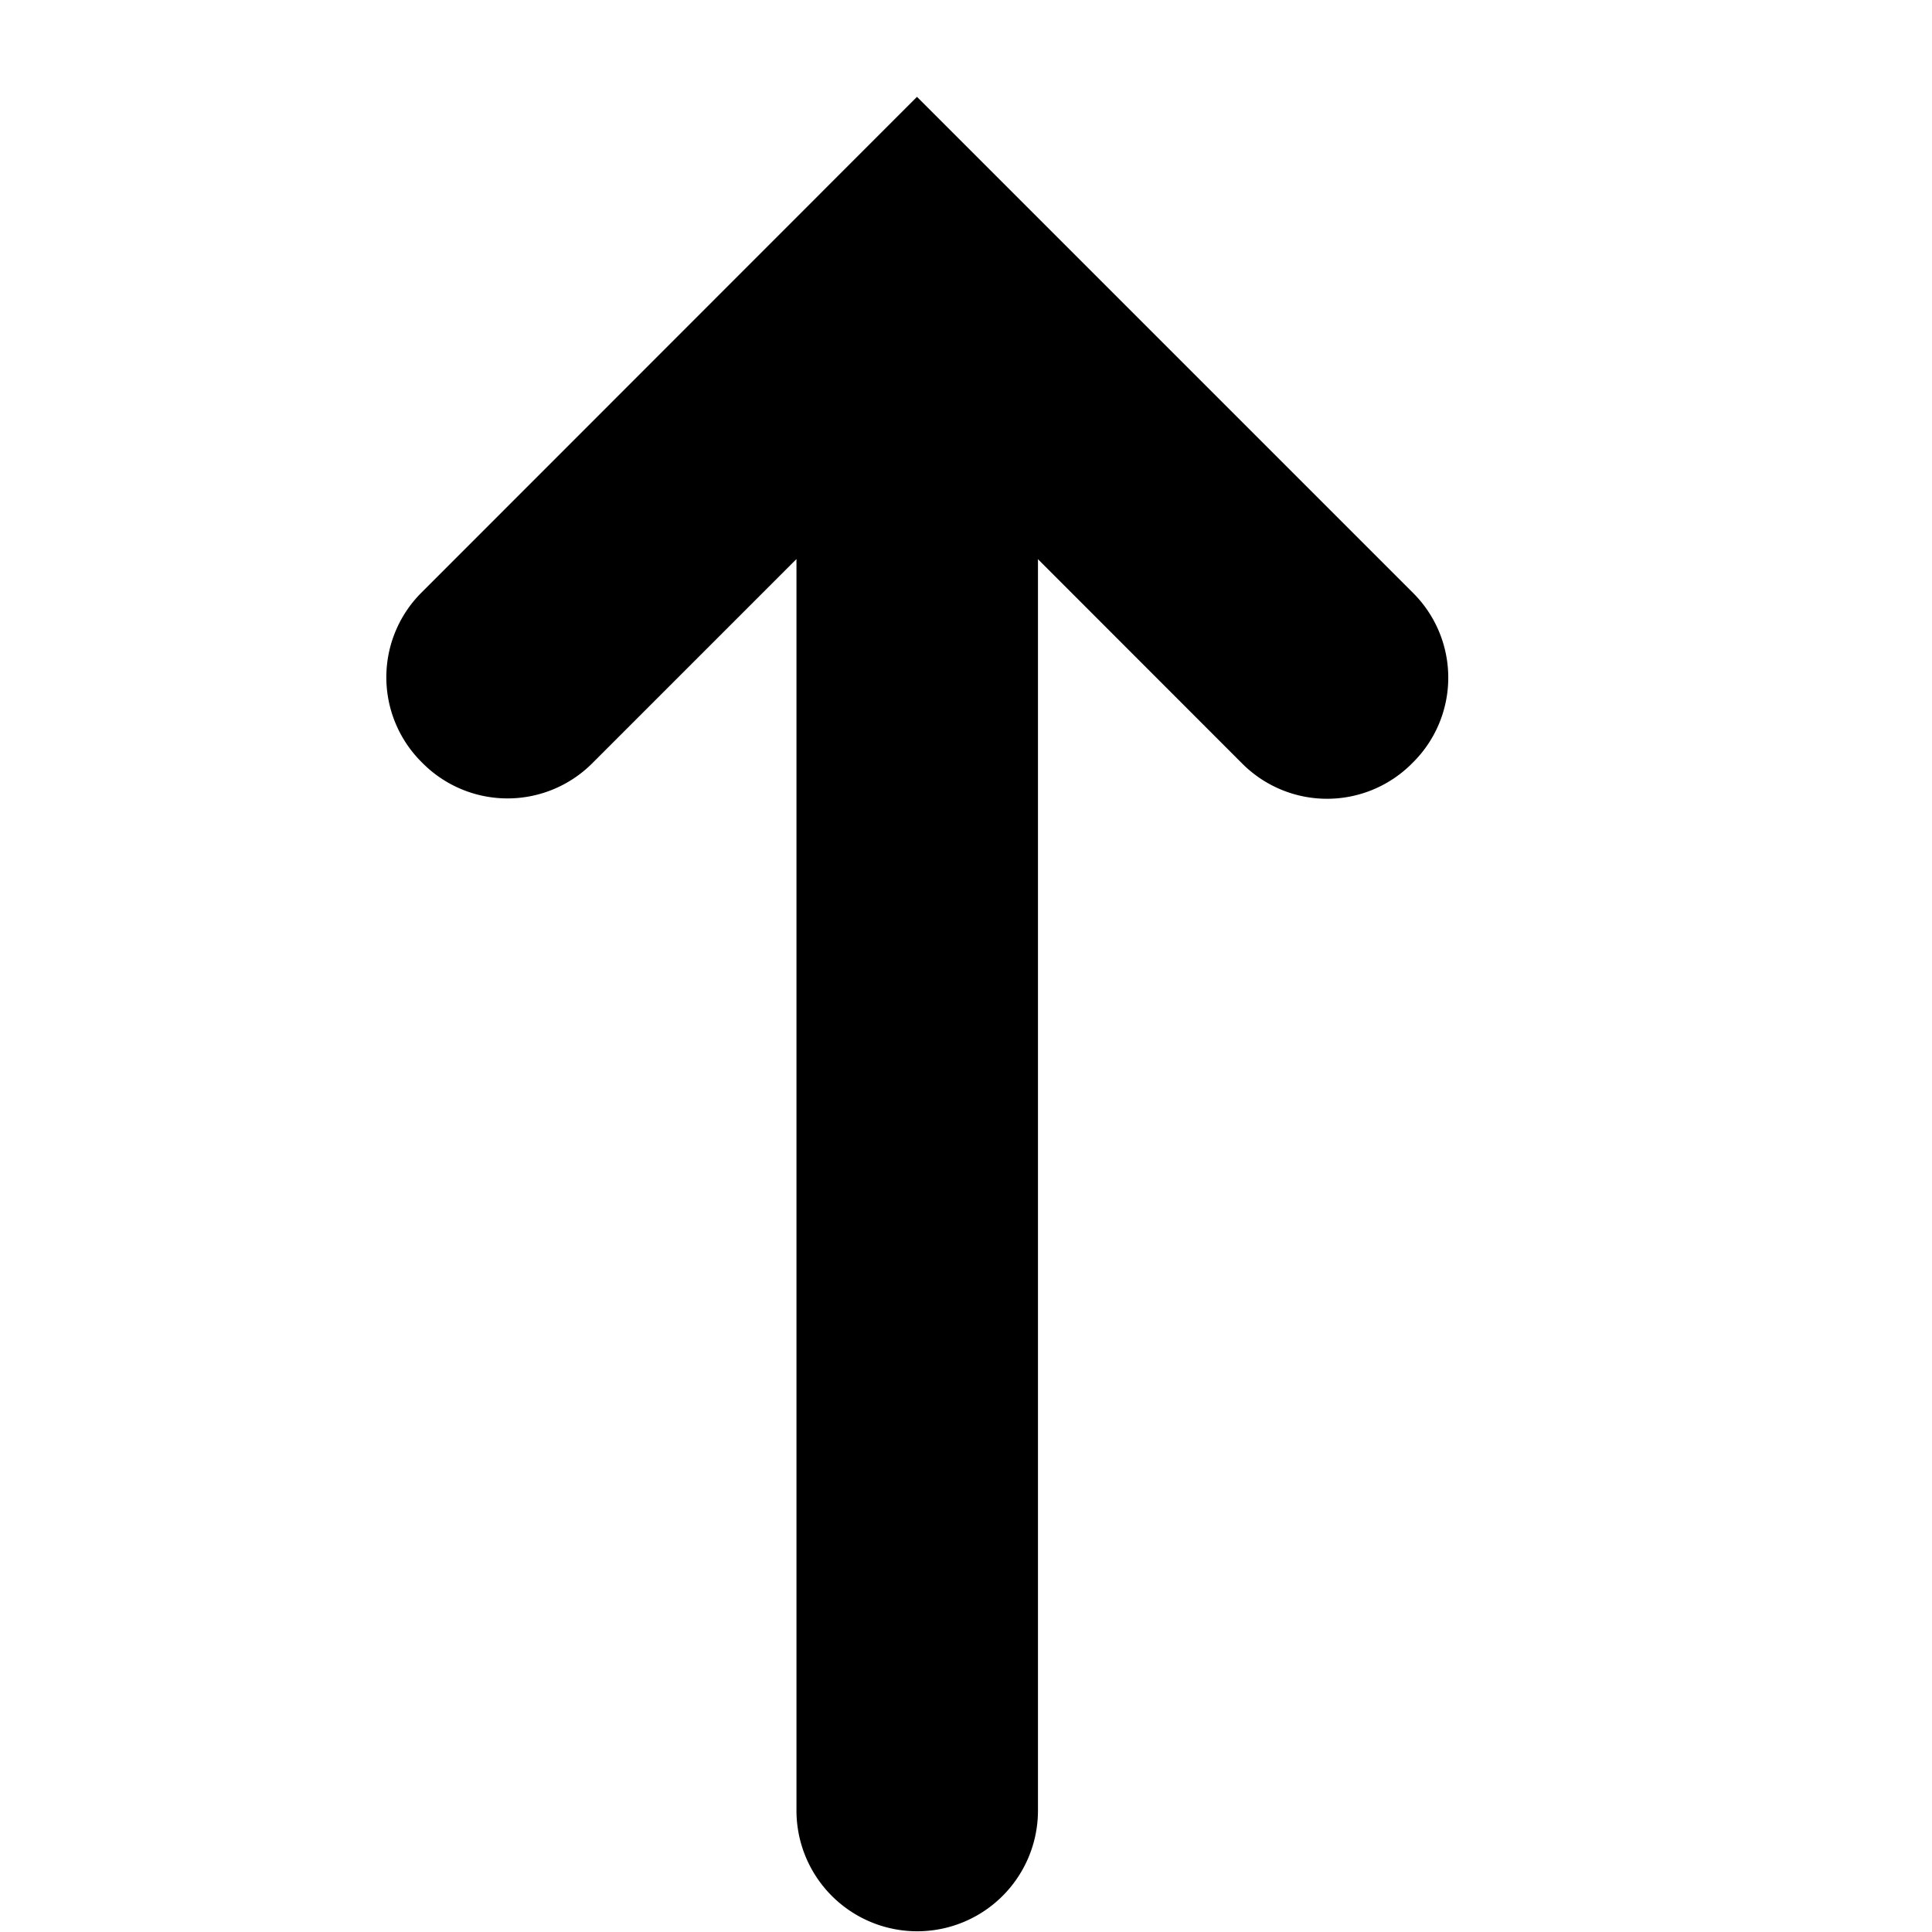 <svg id="micro--arrow--up" xmlns="http://www.w3.org/2000/svg" viewBox="0 0 16 16"><path  fill-rule="evenodd" d="M8.595 4.63l1.695 1.696a.992.992 0 001.4 0l.014-.014a.99.99 0 000-1.4L7.594.802 3.489 4.909a.991.991 0 000 1.4l.014.014a.992.992 0 001.4 0L6.596 4.63v10.364a1 1 0 102 0V4.63z"/></svg>